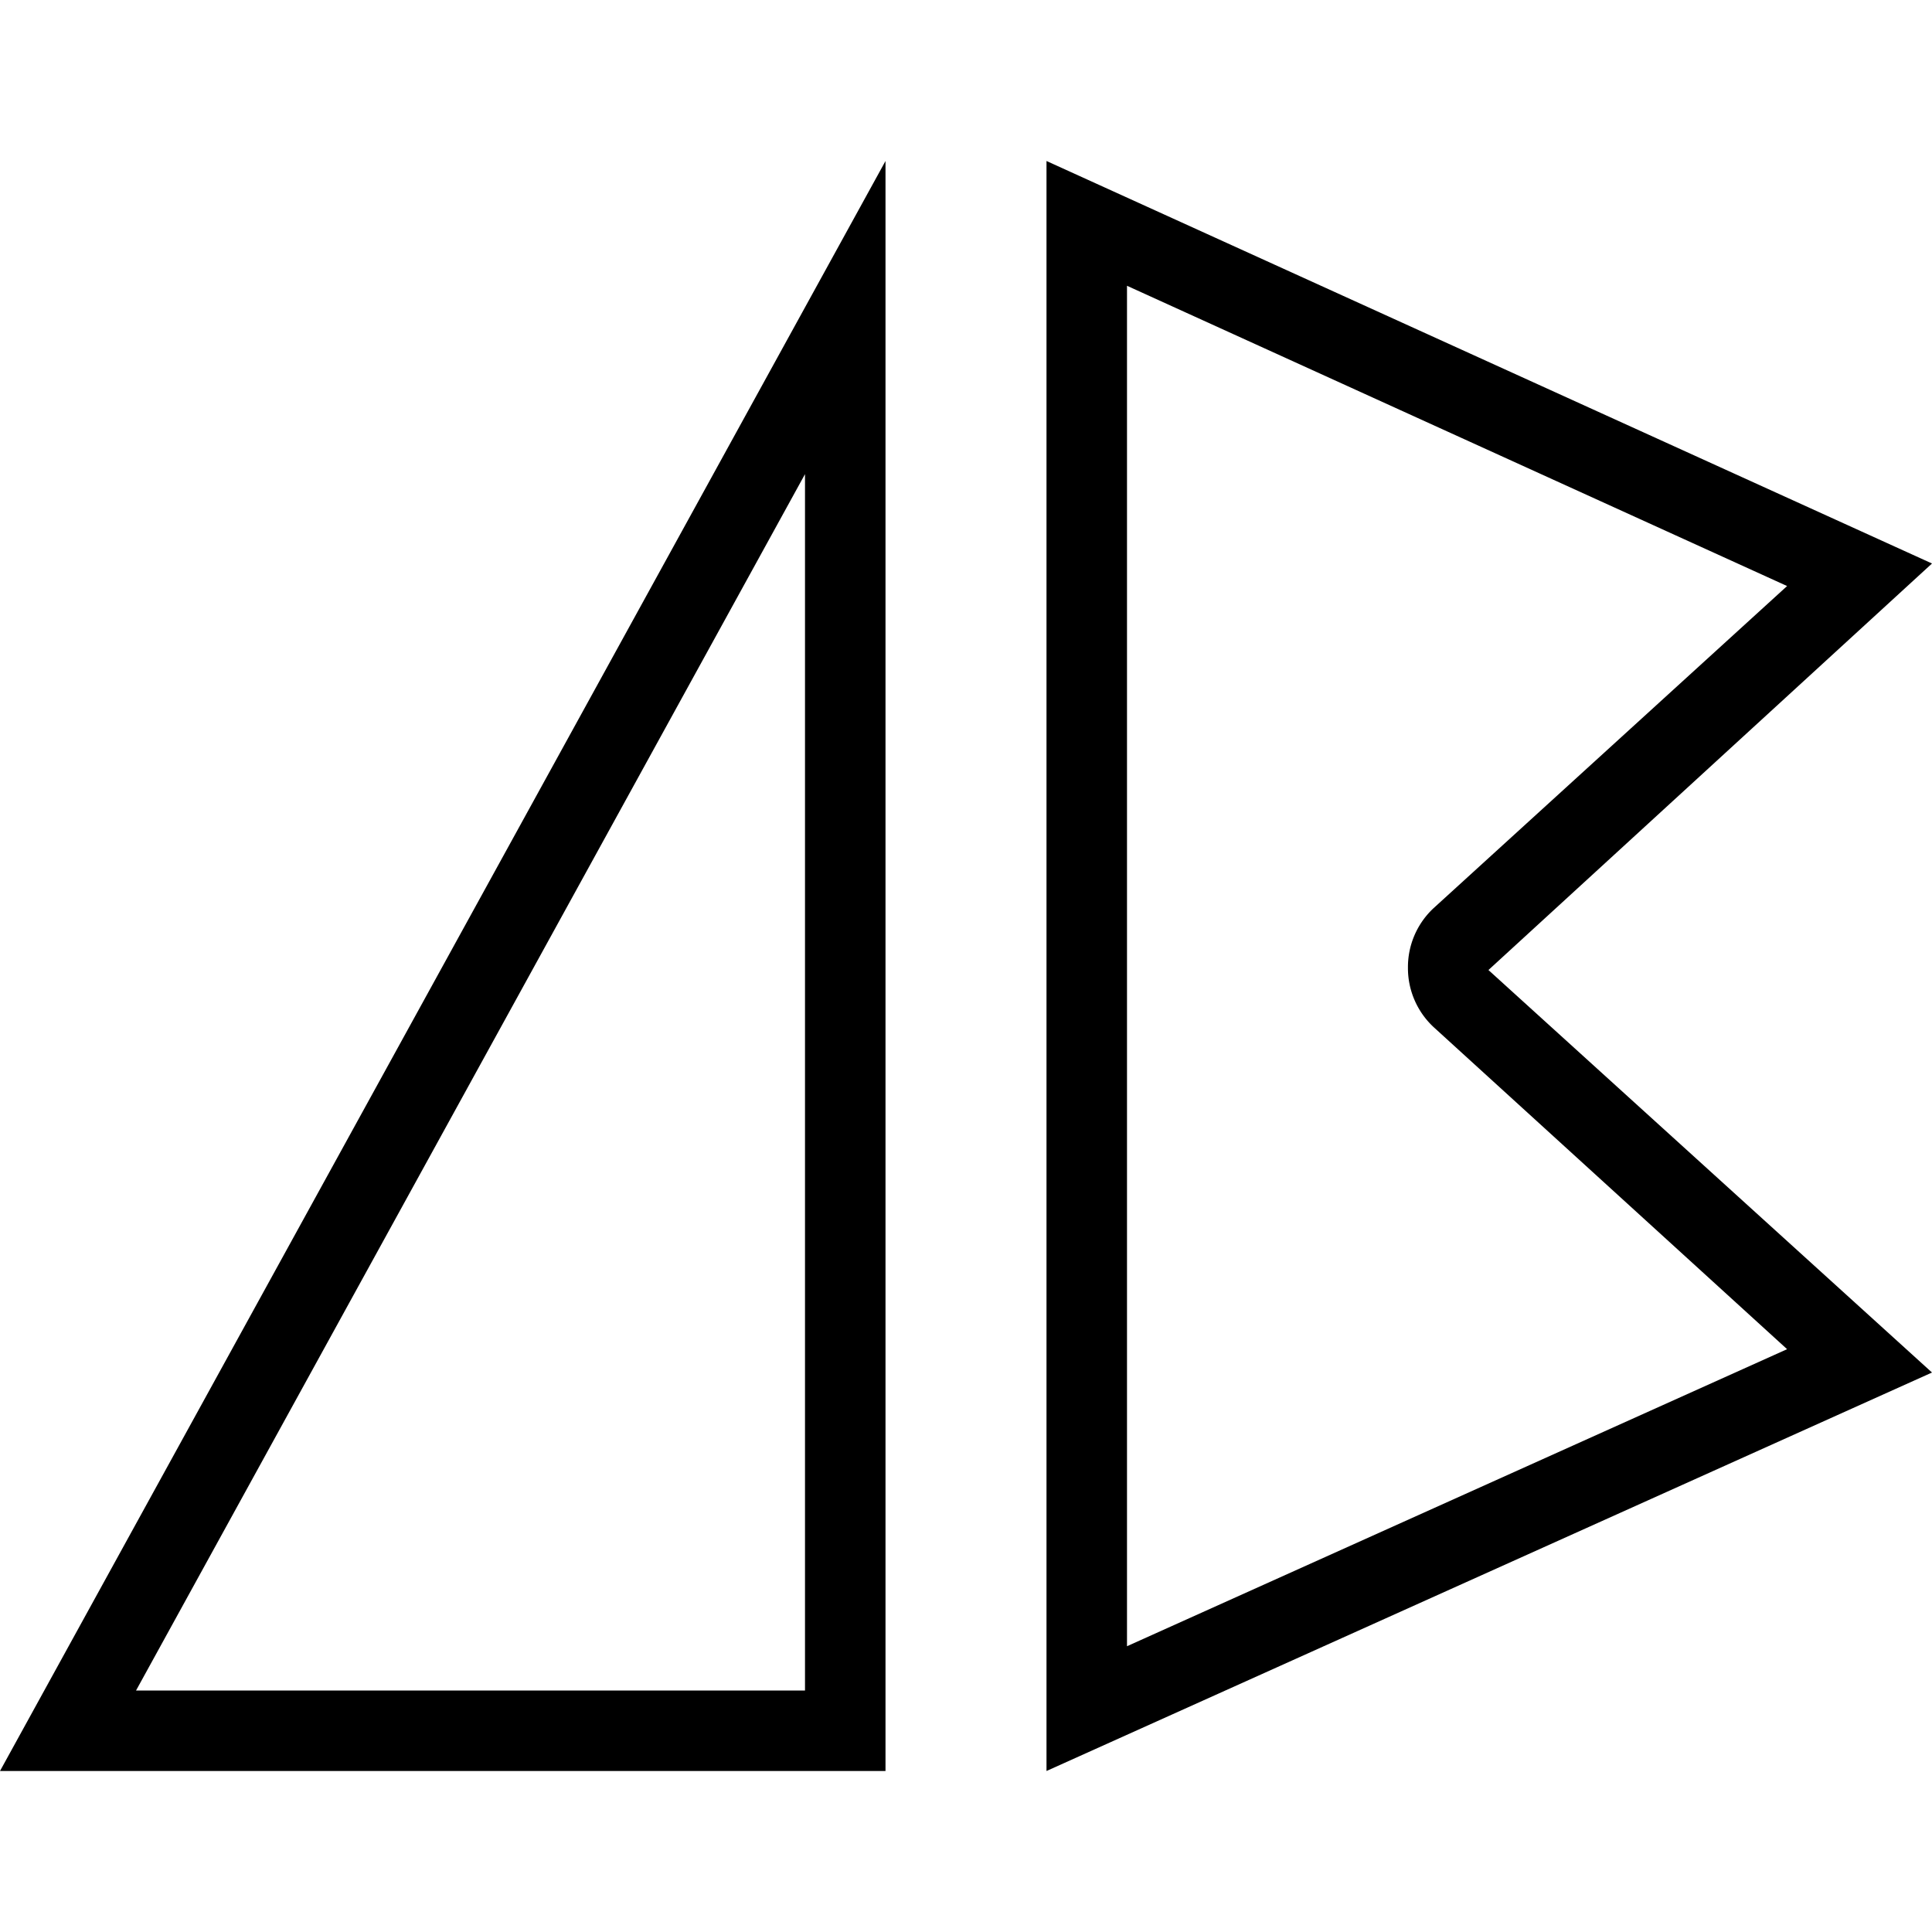 <svg xmlns="http://www.w3.org/2000/svg" viewBox="0 0 24 24"><path d="M10 5.89V21H1.69L10 5.89M11 2 0 22h11V2ZM14 3.55l8.2 3.73-4.39 4a1 1 0 0 0-.32.74 1 1 0 0 0 .32.74l4.39 4-8.2 3.69V3.55M13 2v20l11-4.95-5.51-5L24 7 13 2Z"/></svg>
